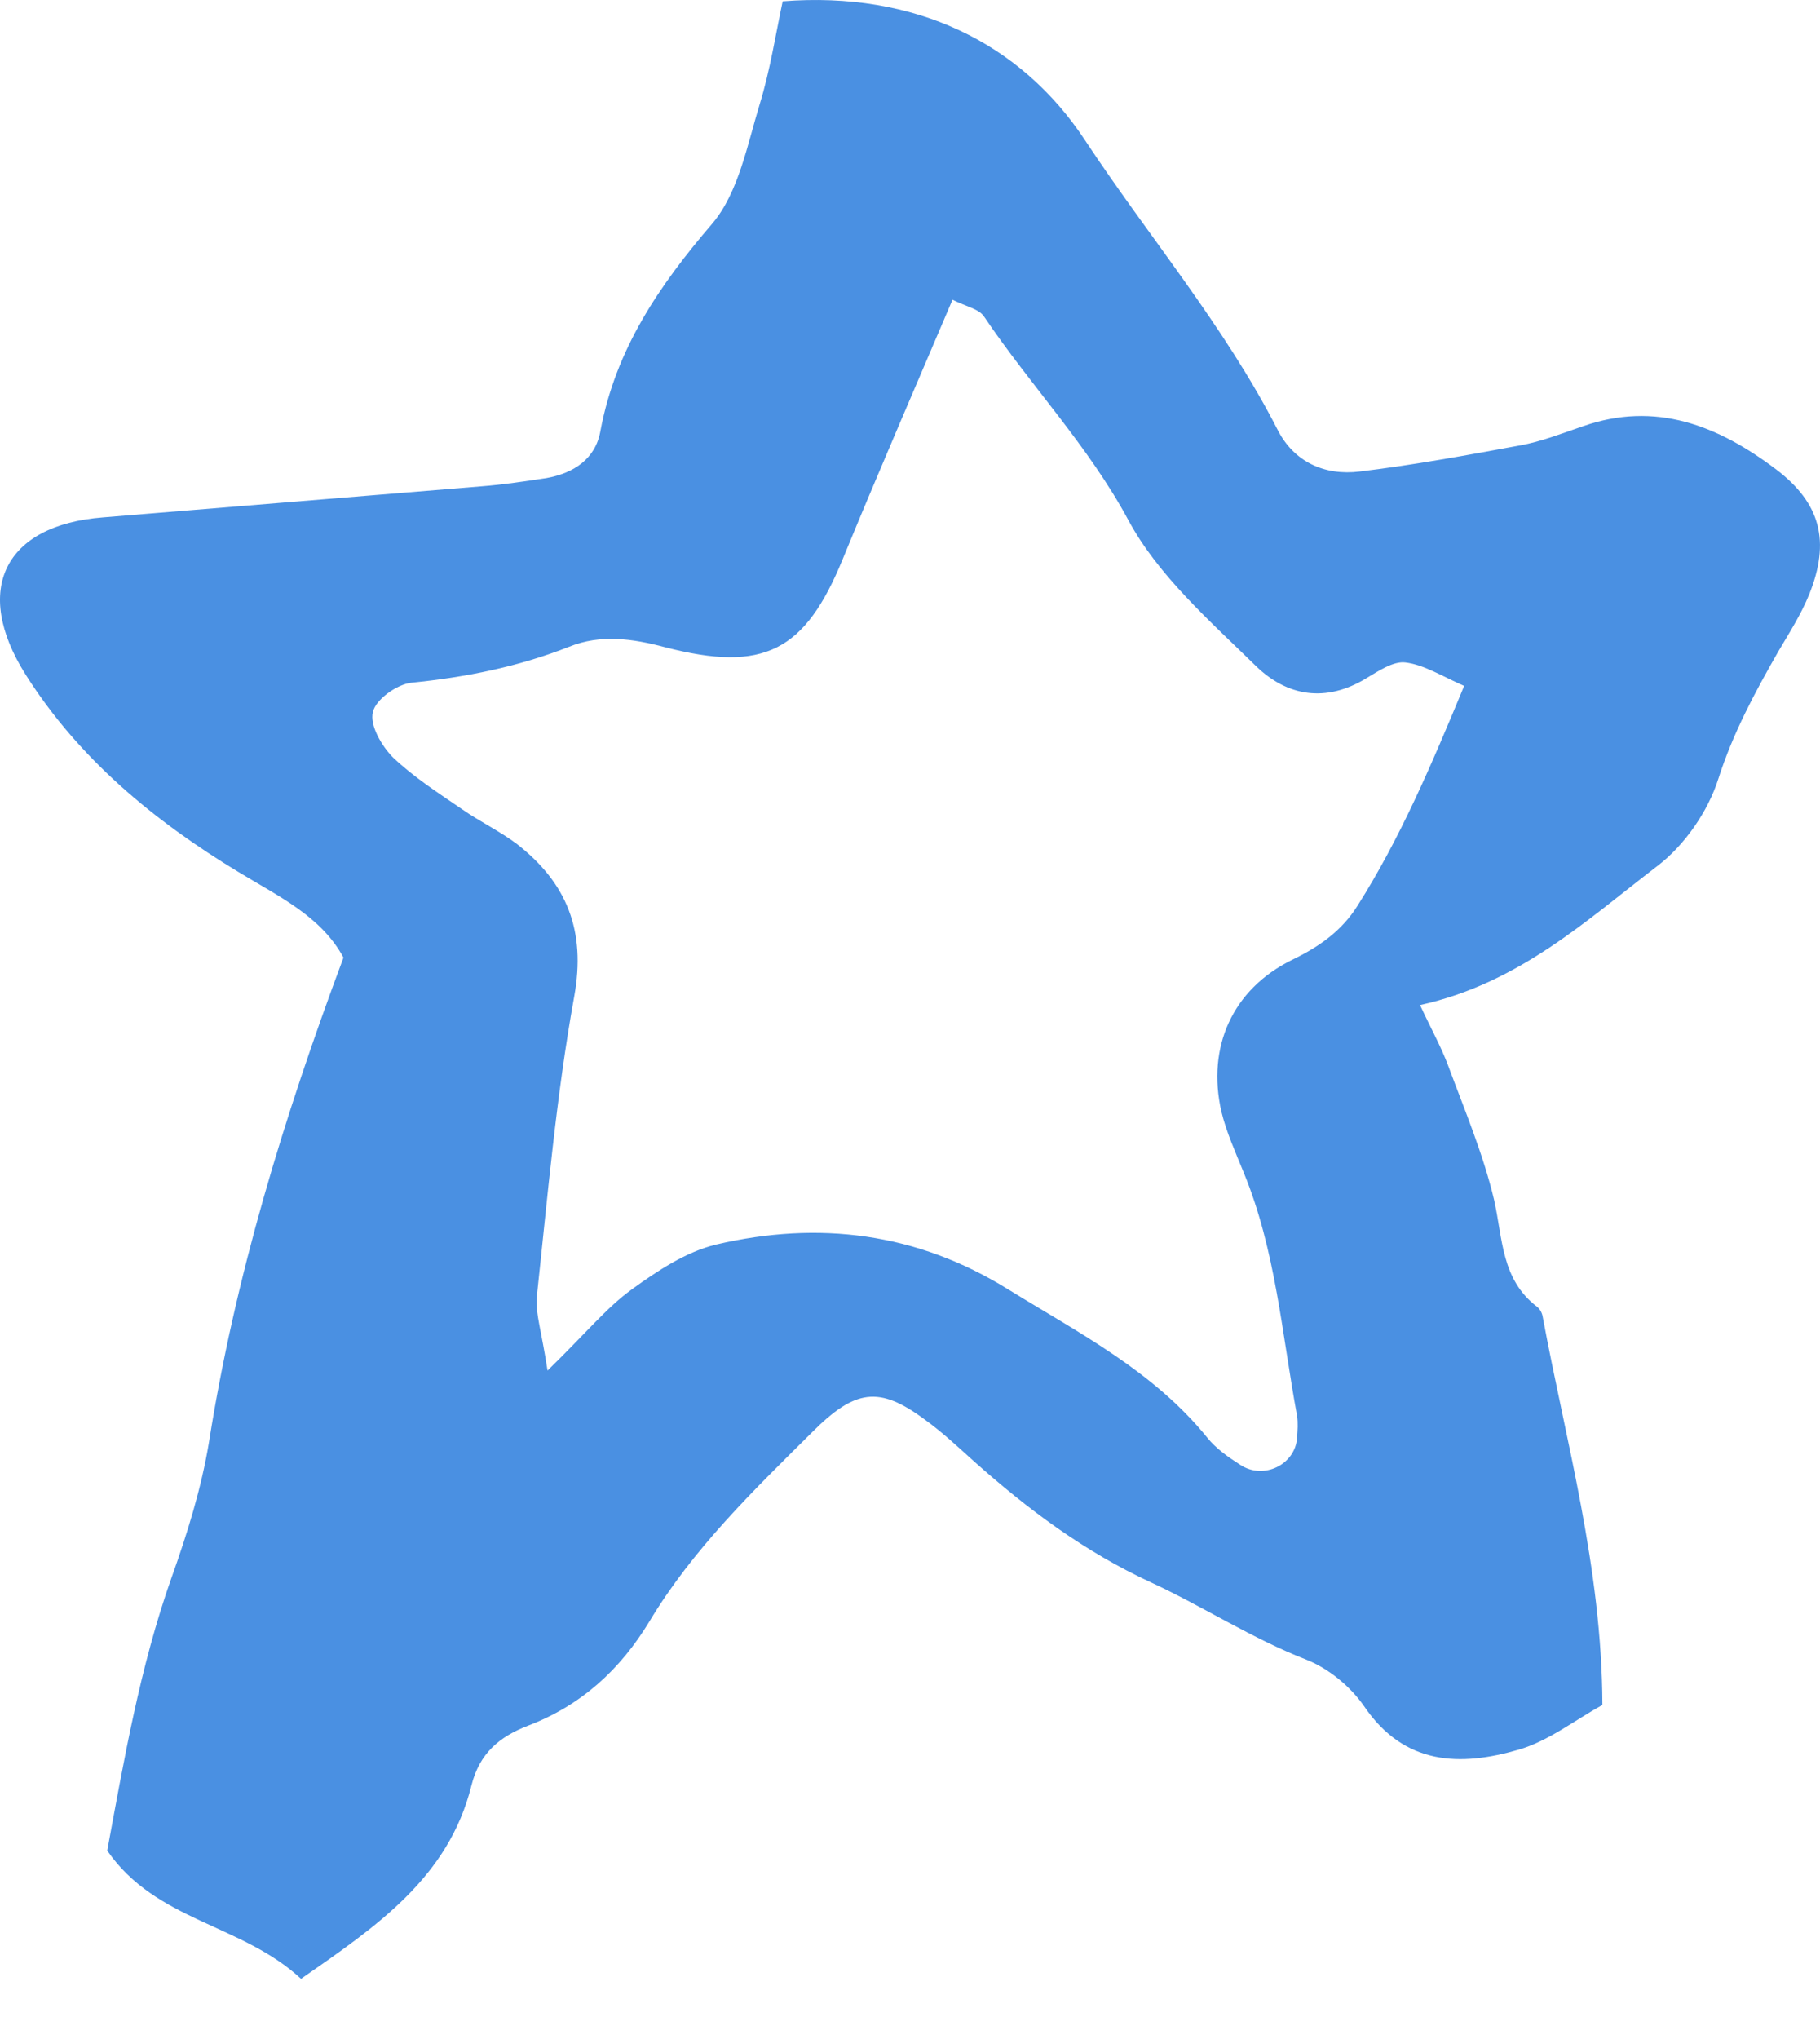 <svg width="25" height="28" viewBox="0 0 25 28" fill="none" xmlns="http://www.w3.org/2000/svg">
<path d="M22.011 23.413C21.63 23.623 21.271 23.908 20.86 24.027C20.06 24.26 19.29 24.245 18.736 23.428C18.549 23.159 18.25 22.911 17.944 22.791C17.196 22.499 16.531 22.065 15.821 21.735C14.893 21.308 14.116 20.724 13.376 20.065C13.151 19.862 12.935 19.66 12.695 19.488C12.075 19.031 11.746 19.076 11.155 19.668C10.34 20.477 9.518 21.271 8.92 22.267C8.516 22.934 7.978 23.421 7.252 23.698C6.864 23.848 6.587 24.072 6.475 24.522C6.161 25.78 5.181 26.447 4.135 27.174C3.32 26.417 2.146 26.387 1.473 25.413C1.705 24.162 1.921 22.896 2.355 21.668C2.572 21.061 2.766 20.439 2.871 19.802C3.23 17.532 3.895 15.353 4.718 13.15C4.411 12.581 3.828 12.311 3.275 11.974C2.123 11.277 1.084 10.423 0.351 9.262C-0.381 8.101 0.06 7.21 1.413 7.105C3.148 6.962 4.882 6.82 6.617 6.678C6.916 6.655 7.207 6.61 7.507 6.565C7.88 6.498 8.179 6.303 8.247 5.921C8.456 4.797 9.054 3.921 9.787 3.067C10.146 2.64 10.265 1.988 10.437 1.426C10.579 0.962 10.654 0.475 10.751 0.018C12.568 -0.124 14.019 0.587 14.901 1.921C15.776 3.247 16.815 4.468 17.548 5.899C17.772 6.341 18.191 6.535 18.677 6.475C19.417 6.386 20.149 6.251 20.882 6.116C21.174 6.063 21.458 5.951 21.742 5.854C22.744 5.502 23.604 5.846 24.396 6.445C25.009 6.91 25.144 7.434 24.852 8.161C24.74 8.438 24.576 8.693 24.426 8.948C24.105 9.509 23.806 10.064 23.604 10.693C23.462 11.143 23.14 11.607 22.766 11.892C21.787 12.641 20.867 13.502 19.506 13.802C19.656 14.124 19.798 14.379 19.895 14.641C20.12 15.248 20.374 15.847 20.523 16.476C20.643 17.008 20.62 17.57 21.114 17.945C21.151 17.974 21.181 18.027 21.189 18.072C21.51 19.802 22.004 21.518 22.011 23.413ZM7.521 18.821C8.052 18.304 8.329 17.959 8.68 17.705C9.032 17.45 9.428 17.188 9.839 17.09C11.245 16.761 12.591 16.926 13.847 17.705C14.819 18.304 15.843 18.828 16.583 19.742C16.703 19.892 16.875 20.012 17.039 20.117C17.361 20.327 17.794 20.11 17.817 19.742C17.824 19.645 17.832 19.54 17.817 19.443C17.608 18.319 17.525 17.173 17.084 16.102C16.972 15.825 16.845 15.547 16.777 15.263C16.576 14.379 16.927 13.585 17.75 13.18C18.123 13 18.43 12.783 18.647 12.438C19.23 11.517 19.656 10.521 20.112 9.419C19.806 9.285 19.559 9.127 19.305 9.097C19.14 9.075 18.931 9.217 18.766 9.315C18.213 9.652 17.682 9.562 17.256 9.15C16.621 8.528 15.91 7.906 15.499 7.142C14.946 6.116 14.153 5.292 13.518 4.348C13.45 4.243 13.278 4.213 13.084 4.116C12.568 5.329 12.06 6.498 11.574 7.682C11.058 8.94 10.497 9.24 9.136 8.888C8.688 8.768 8.247 8.708 7.821 8.88C7.118 9.157 6.4 9.3 5.652 9.375C5.45 9.397 5.159 9.607 5.122 9.779C5.077 9.959 5.241 10.243 5.398 10.401C5.682 10.671 6.019 10.888 6.348 11.113C6.594 11.285 6.864 11.412 7.103 11.592C7.783 12.124 8.052 12.776 7.888 13.682C7.641 15.045 7.521 16.439 7.372 17.825C7.357 18.042 7.439 18.282 7.521 18.821Z" fill="#4A90E2"/>
</svg>
